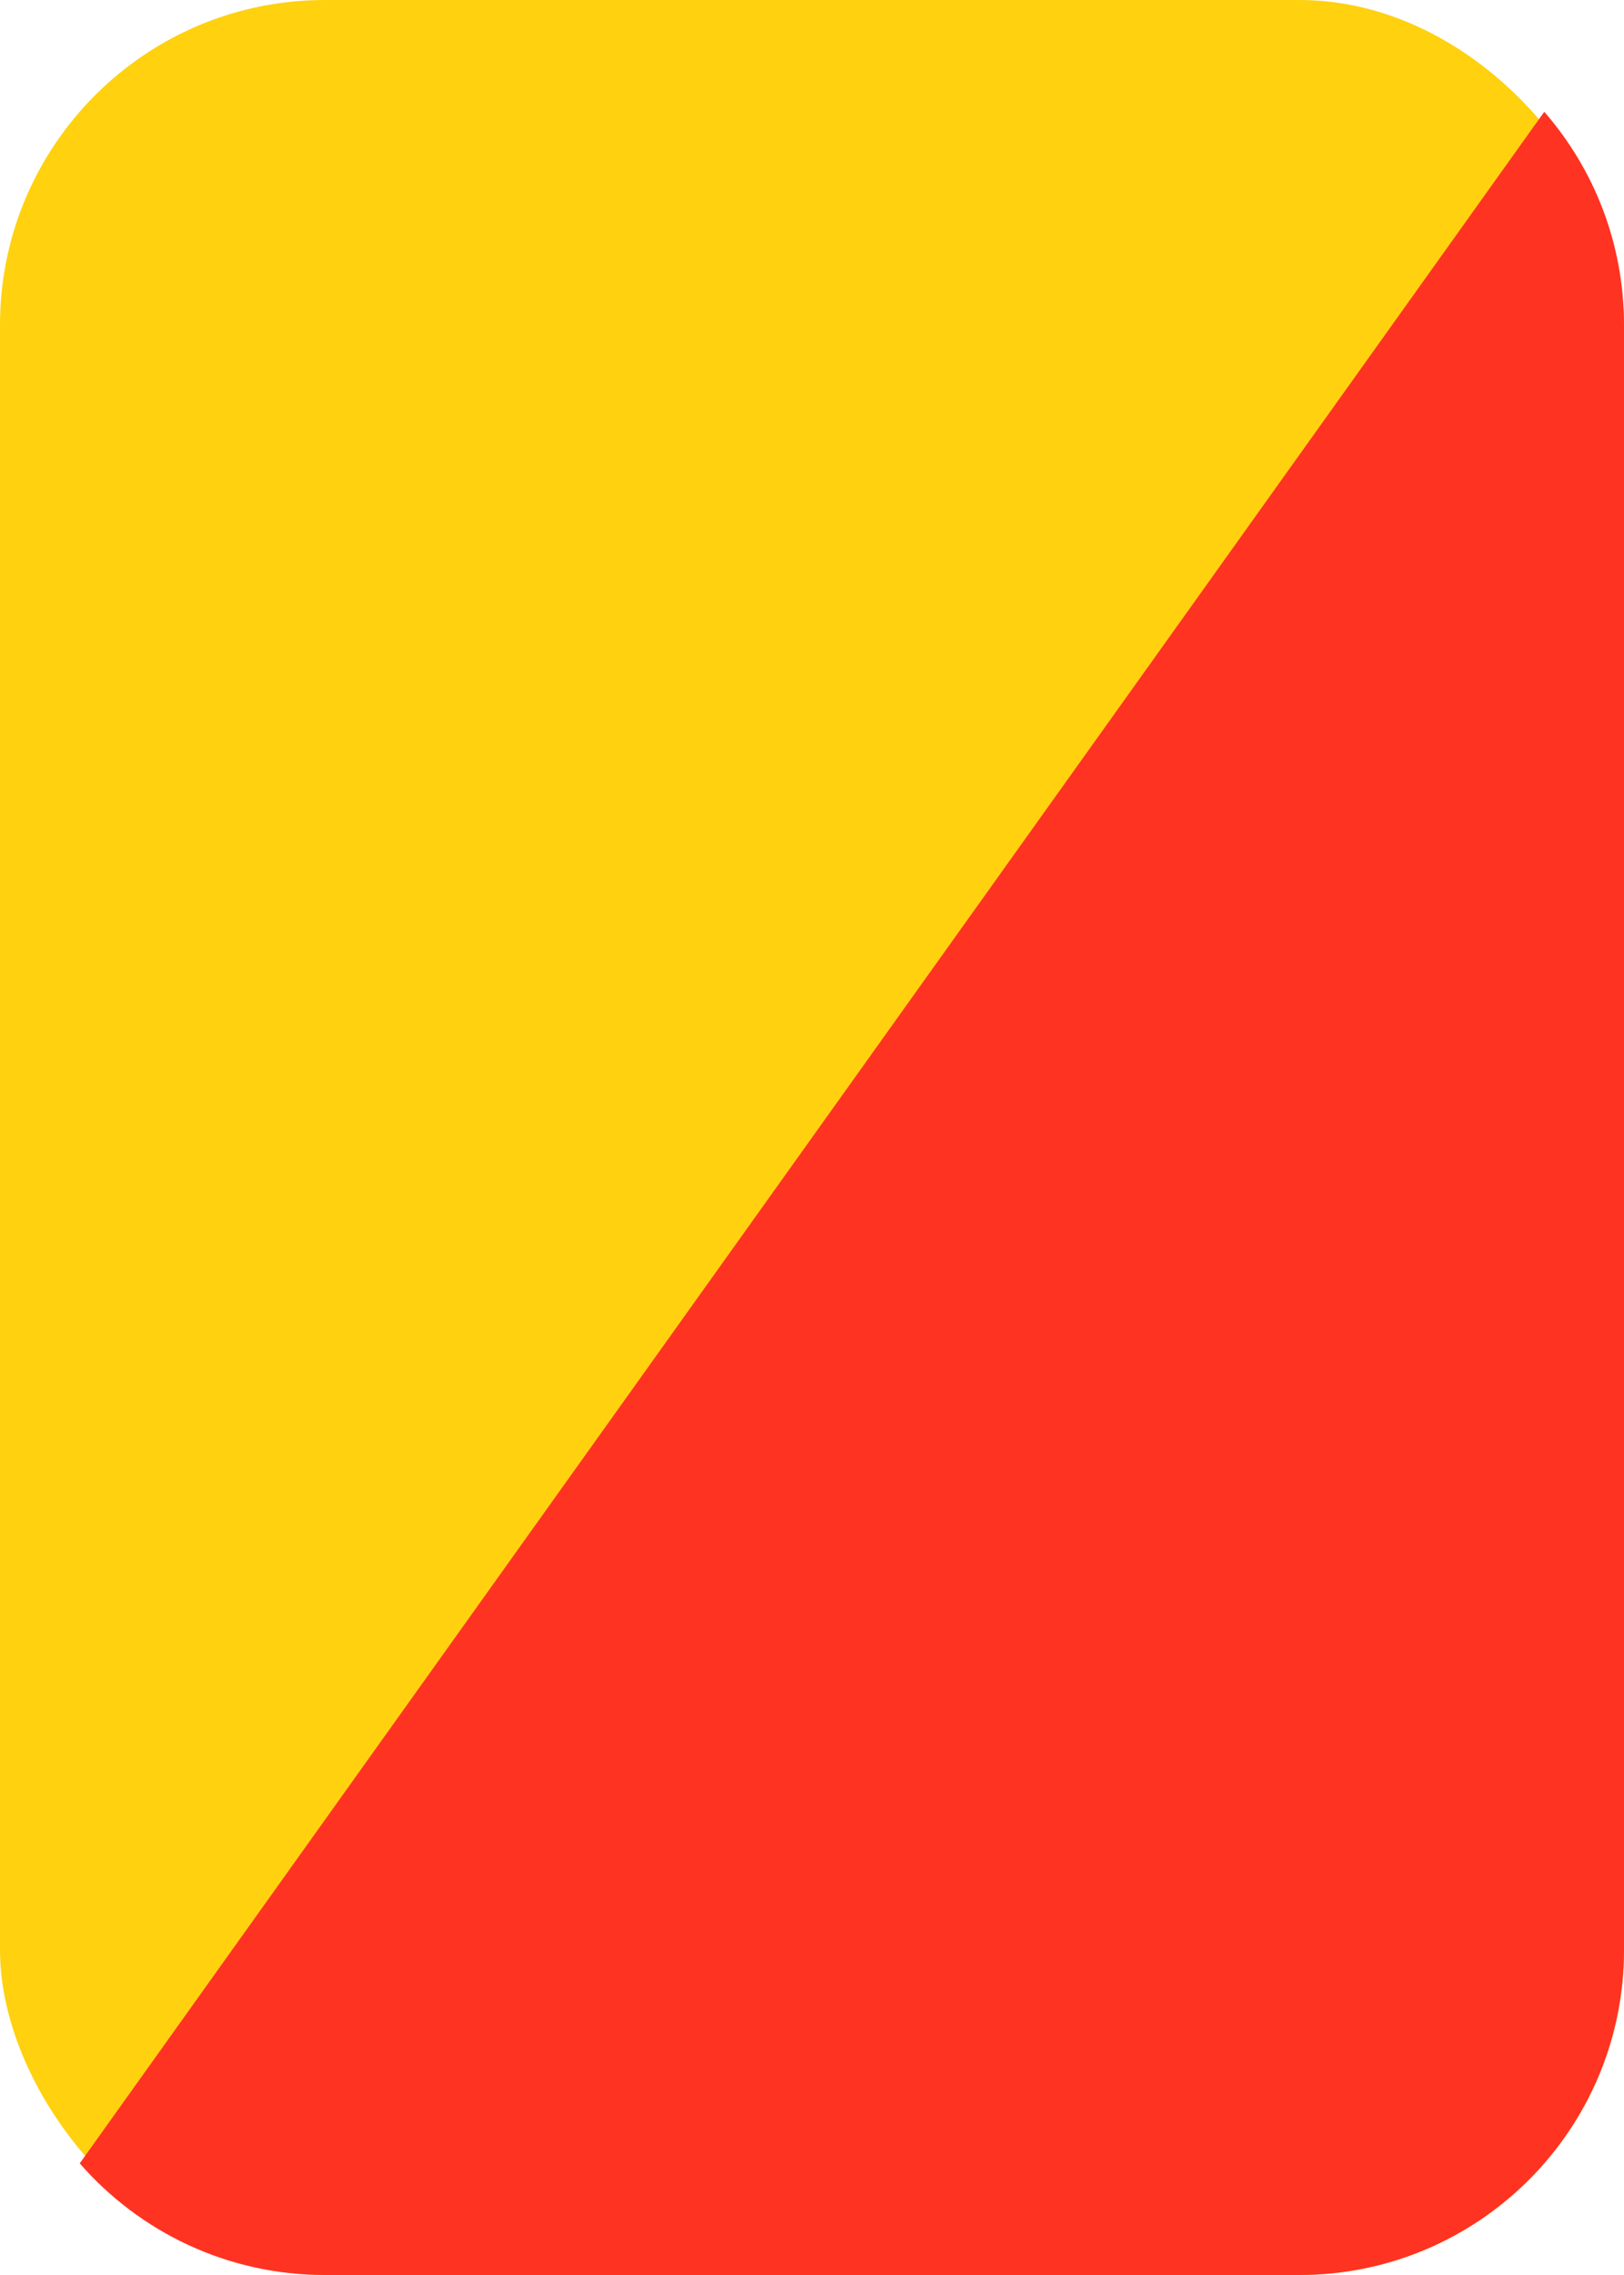 <svg width="10" height="14" viewBox="0 0 10 14" fill="none" xmlns="http://www.w3.org/2000/svg">
<rect width="10" height="14" rx="2" fill="#FFD10F"/>
<path fill-rule="evenodd" clip-rule="evenodd" d="M2 14H8C9.105 14 10 13.105 10 12V2C10 1.498 9.815 1.039 9.509 0.688L0.491 13.313C0.858 13.734 1.398 14 2 14Z" fill="#FF3322"/>
</svg>
